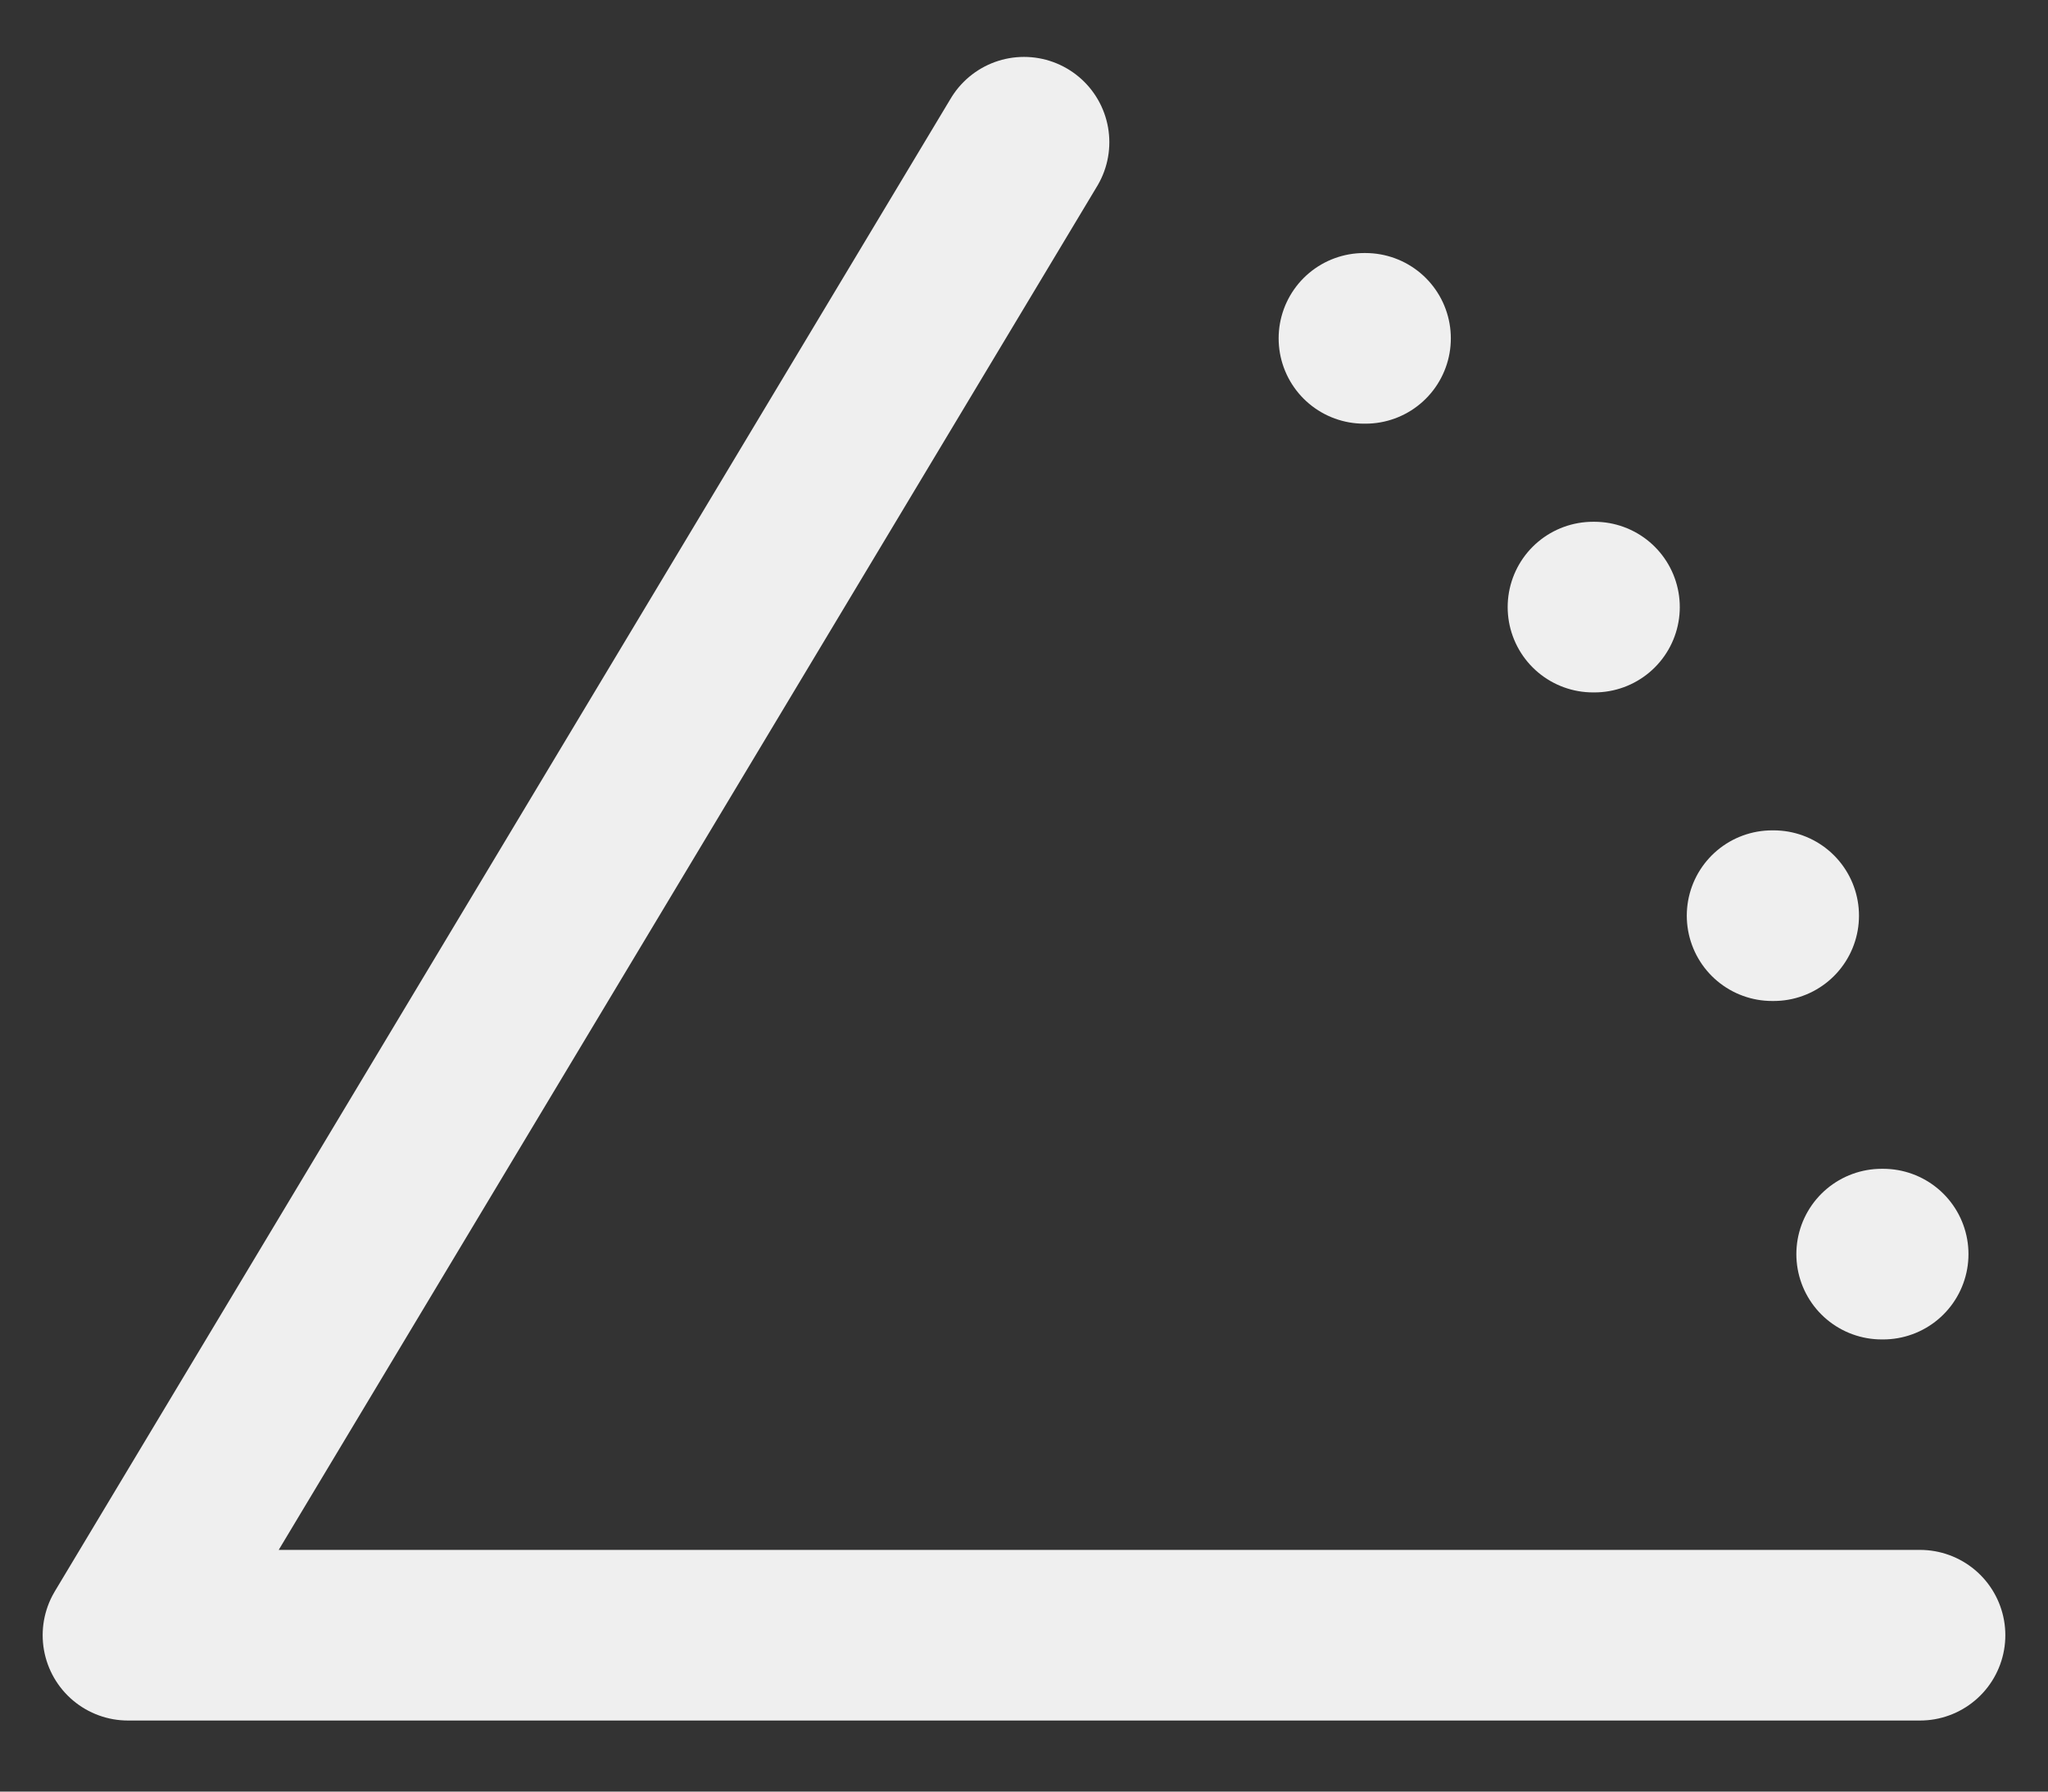 <svg width="24" height="21" viewBox="0 0 24 21" fill="none" xmlns="http://www.w3.org/2000/svg">
<rect x="0" y="0" width="24" height="21" fill="#333333" stroke="none"/>
<path d="M22.5 19.167H1.5L12 1.667M22.051 14.7H22.068M20.767 10.733H20.785M18.668 7.116H18.685M15.984 3.966H16.002" stroke="#EFEFEF" stroke-width="2" stroke-linecap="round" stroke-linejoin="round"/>
</svg>
